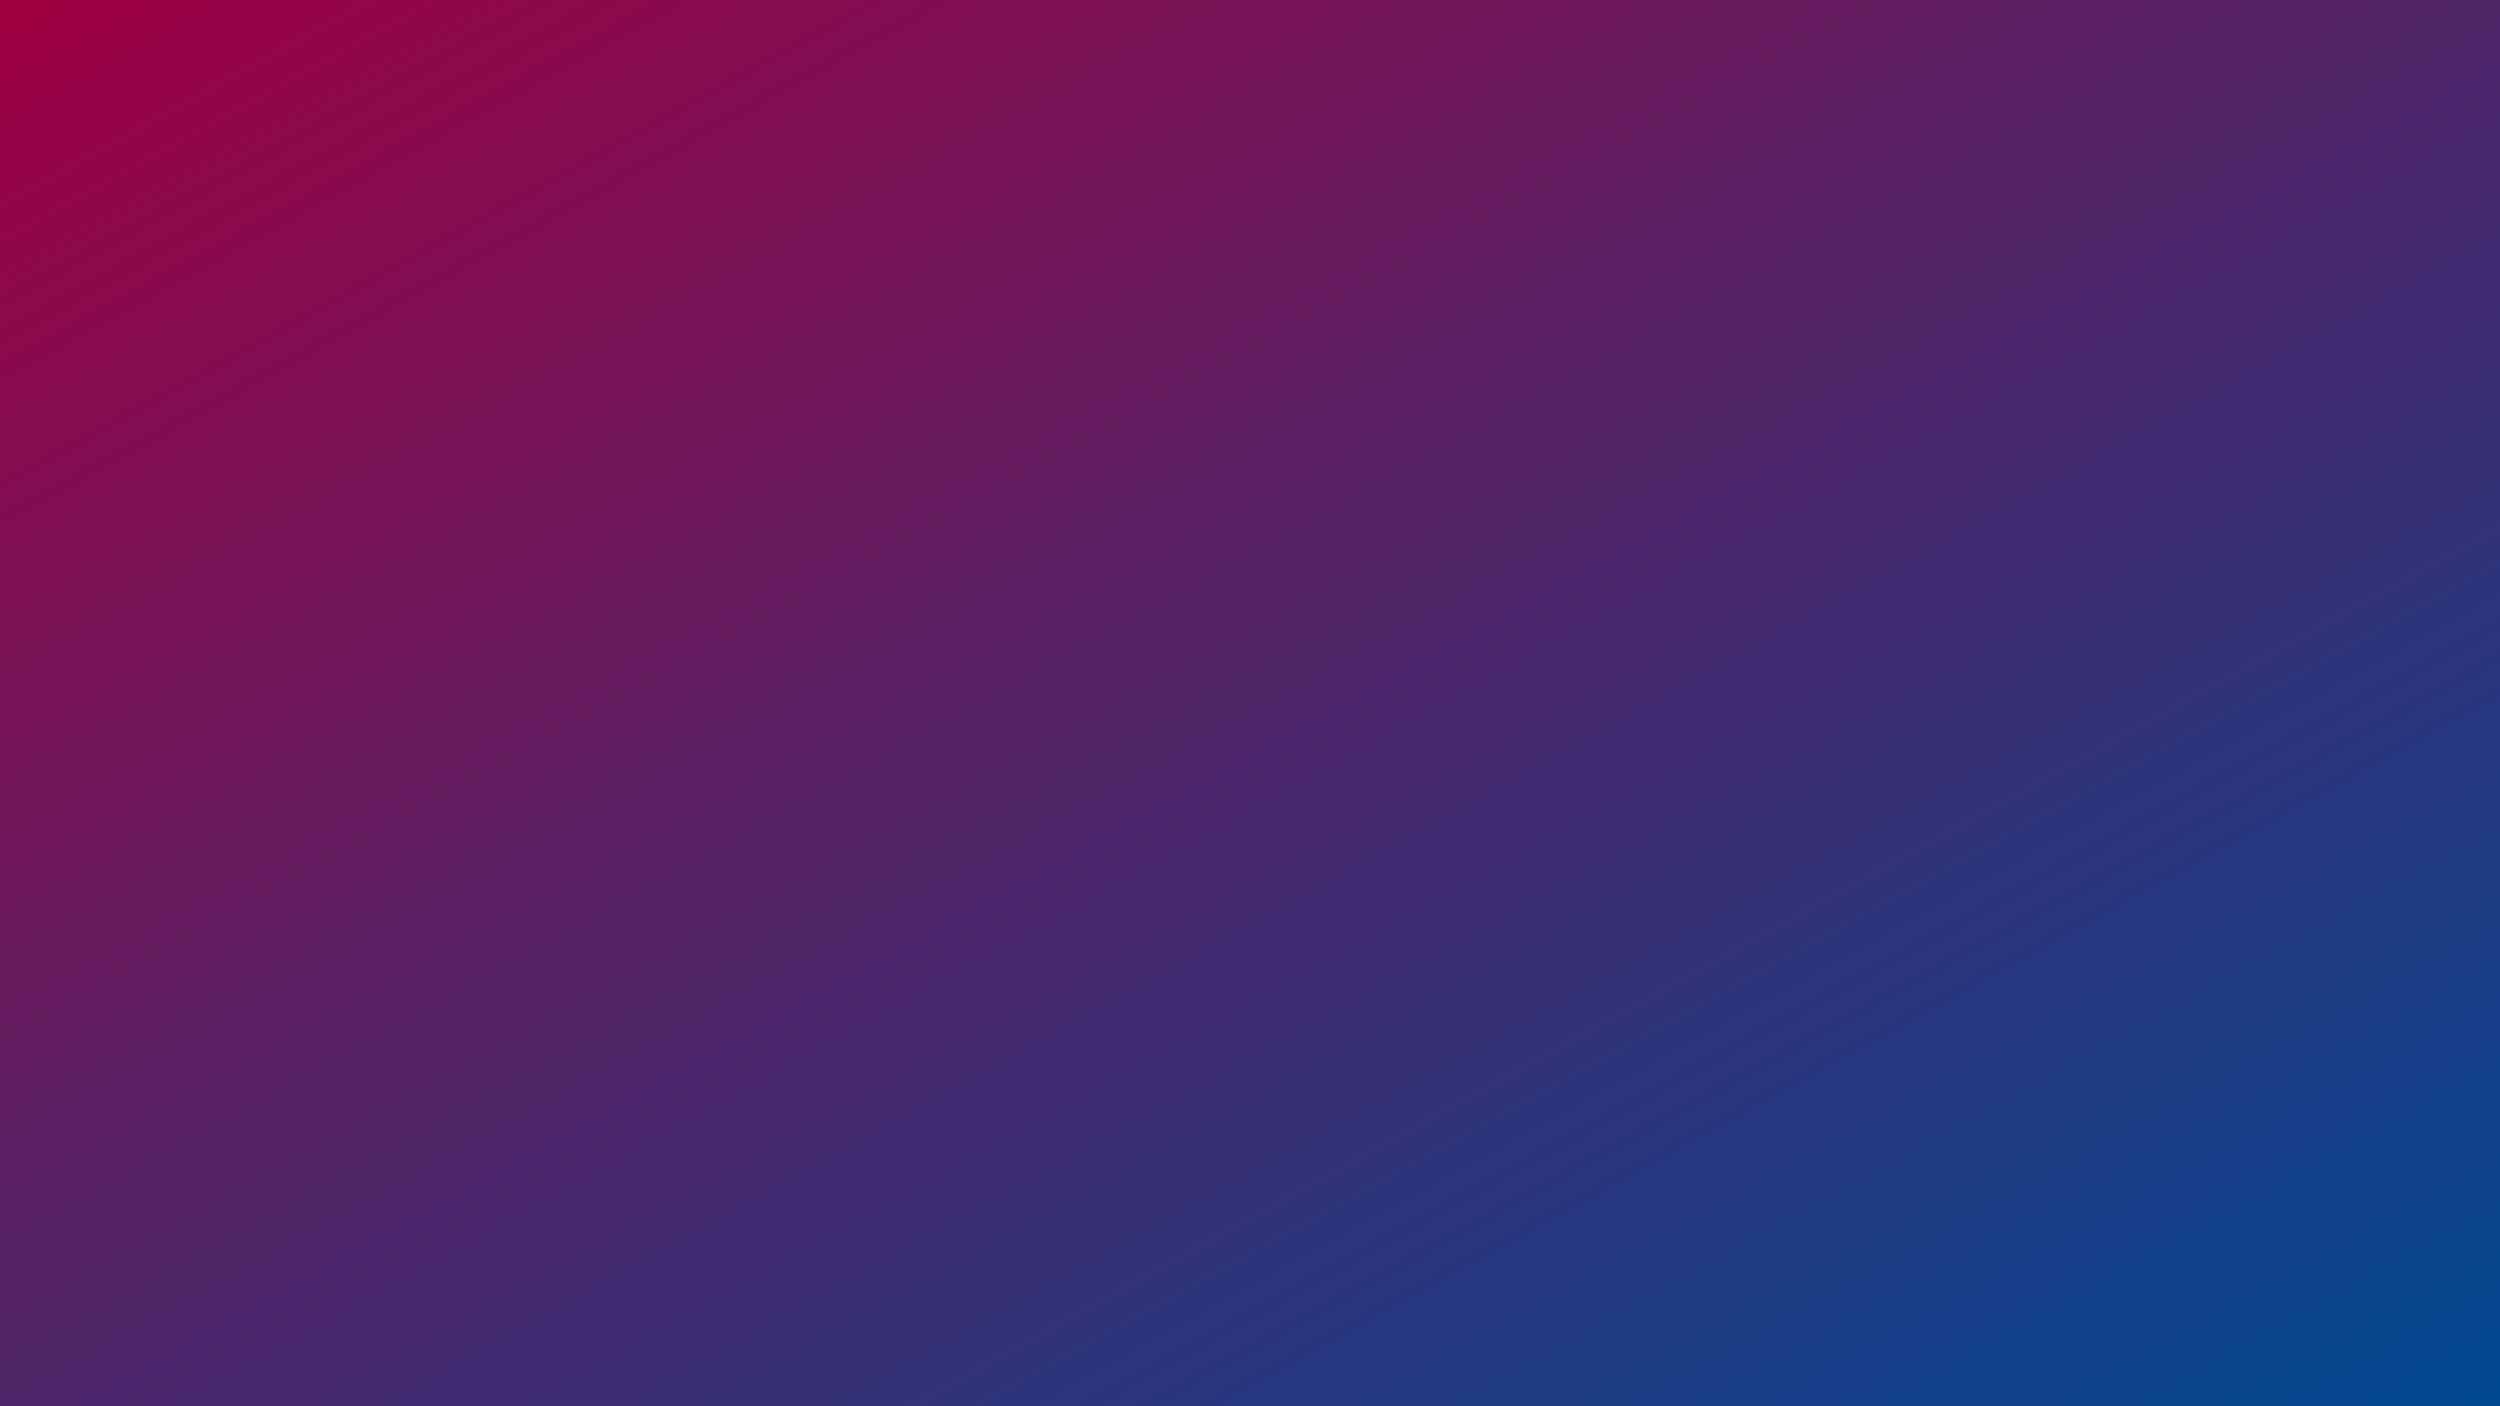 <svg xmlns="http://www.w3.org/2000/svg" viewBox="0 0 1920 1080" preserveAspectRatio="none">
  <defs>
    <linearGradient id="blaugrana-gradient" x1="0" y1="0" x2="1" y2="1">
      <stop offset="0%" stop-color="#A50044" />
      <stop offset="100%" stop-color="#004D98" />
    </linearGradient>
    <mask id="moving-lines-mask">
      <rect width="100%" height="100%" fill="white" />
      <g>
        <!-- Líneas horizontales -->
        <line x1="0" y1="50" x2="1920" y2="50" stroke="black" stroke-width="10">
          <animate attributeName="y1" from="50" to="1130" dur="10s" repeatCount="indefinite" />
          <animate attributeName="y2" from="50" to="1130" dur="10s" repeatCount="indefinite" />
        </line>
        <line x1="0" y1="150" x2="1920" y2="150" stroke="black" stroke-width="10">
          <animate attributeName="y1" from="150" to="1230" dur="10s" repeatCount="indefinite" />
          <animate attributeName="y2" from="150" to="1230" dur="10s" repeatCount="indefinite" />
        </line>

        <!-- Líneas verticales -->
        <line x1="100" y1="0" x2="100" y2="1080" stroke="black" stroke-width="10">
          <animate attributeName="x1" from="100" to="1820" dur="12s" repeatCount="indefinite" />
          <animate attributeName="x2" from="100" to="1820" dur="12s" repeatCount="indefinite" />
        </line>
        <line x1="200" y1="0" x2="200" y2="1080" stroke="black" stroke-width="10">
          <animate attributeName="x1" from="200" to="1920" dur="12s" repeatCount="indefinite" />
          <animate attributeName="x2" from="200" to="1920" dur="12s" repeatCount="indefinite" />
        </line>
      </g>
    </mask>
  </defs>

  <rect width="1920" height="1080" fill="url(#blaugrana-gradient)" />
  <rect width="1920" height="1080" fill="#000" mask="url(#moving-lines-mask)" opacity="0.2" />
</svg>
